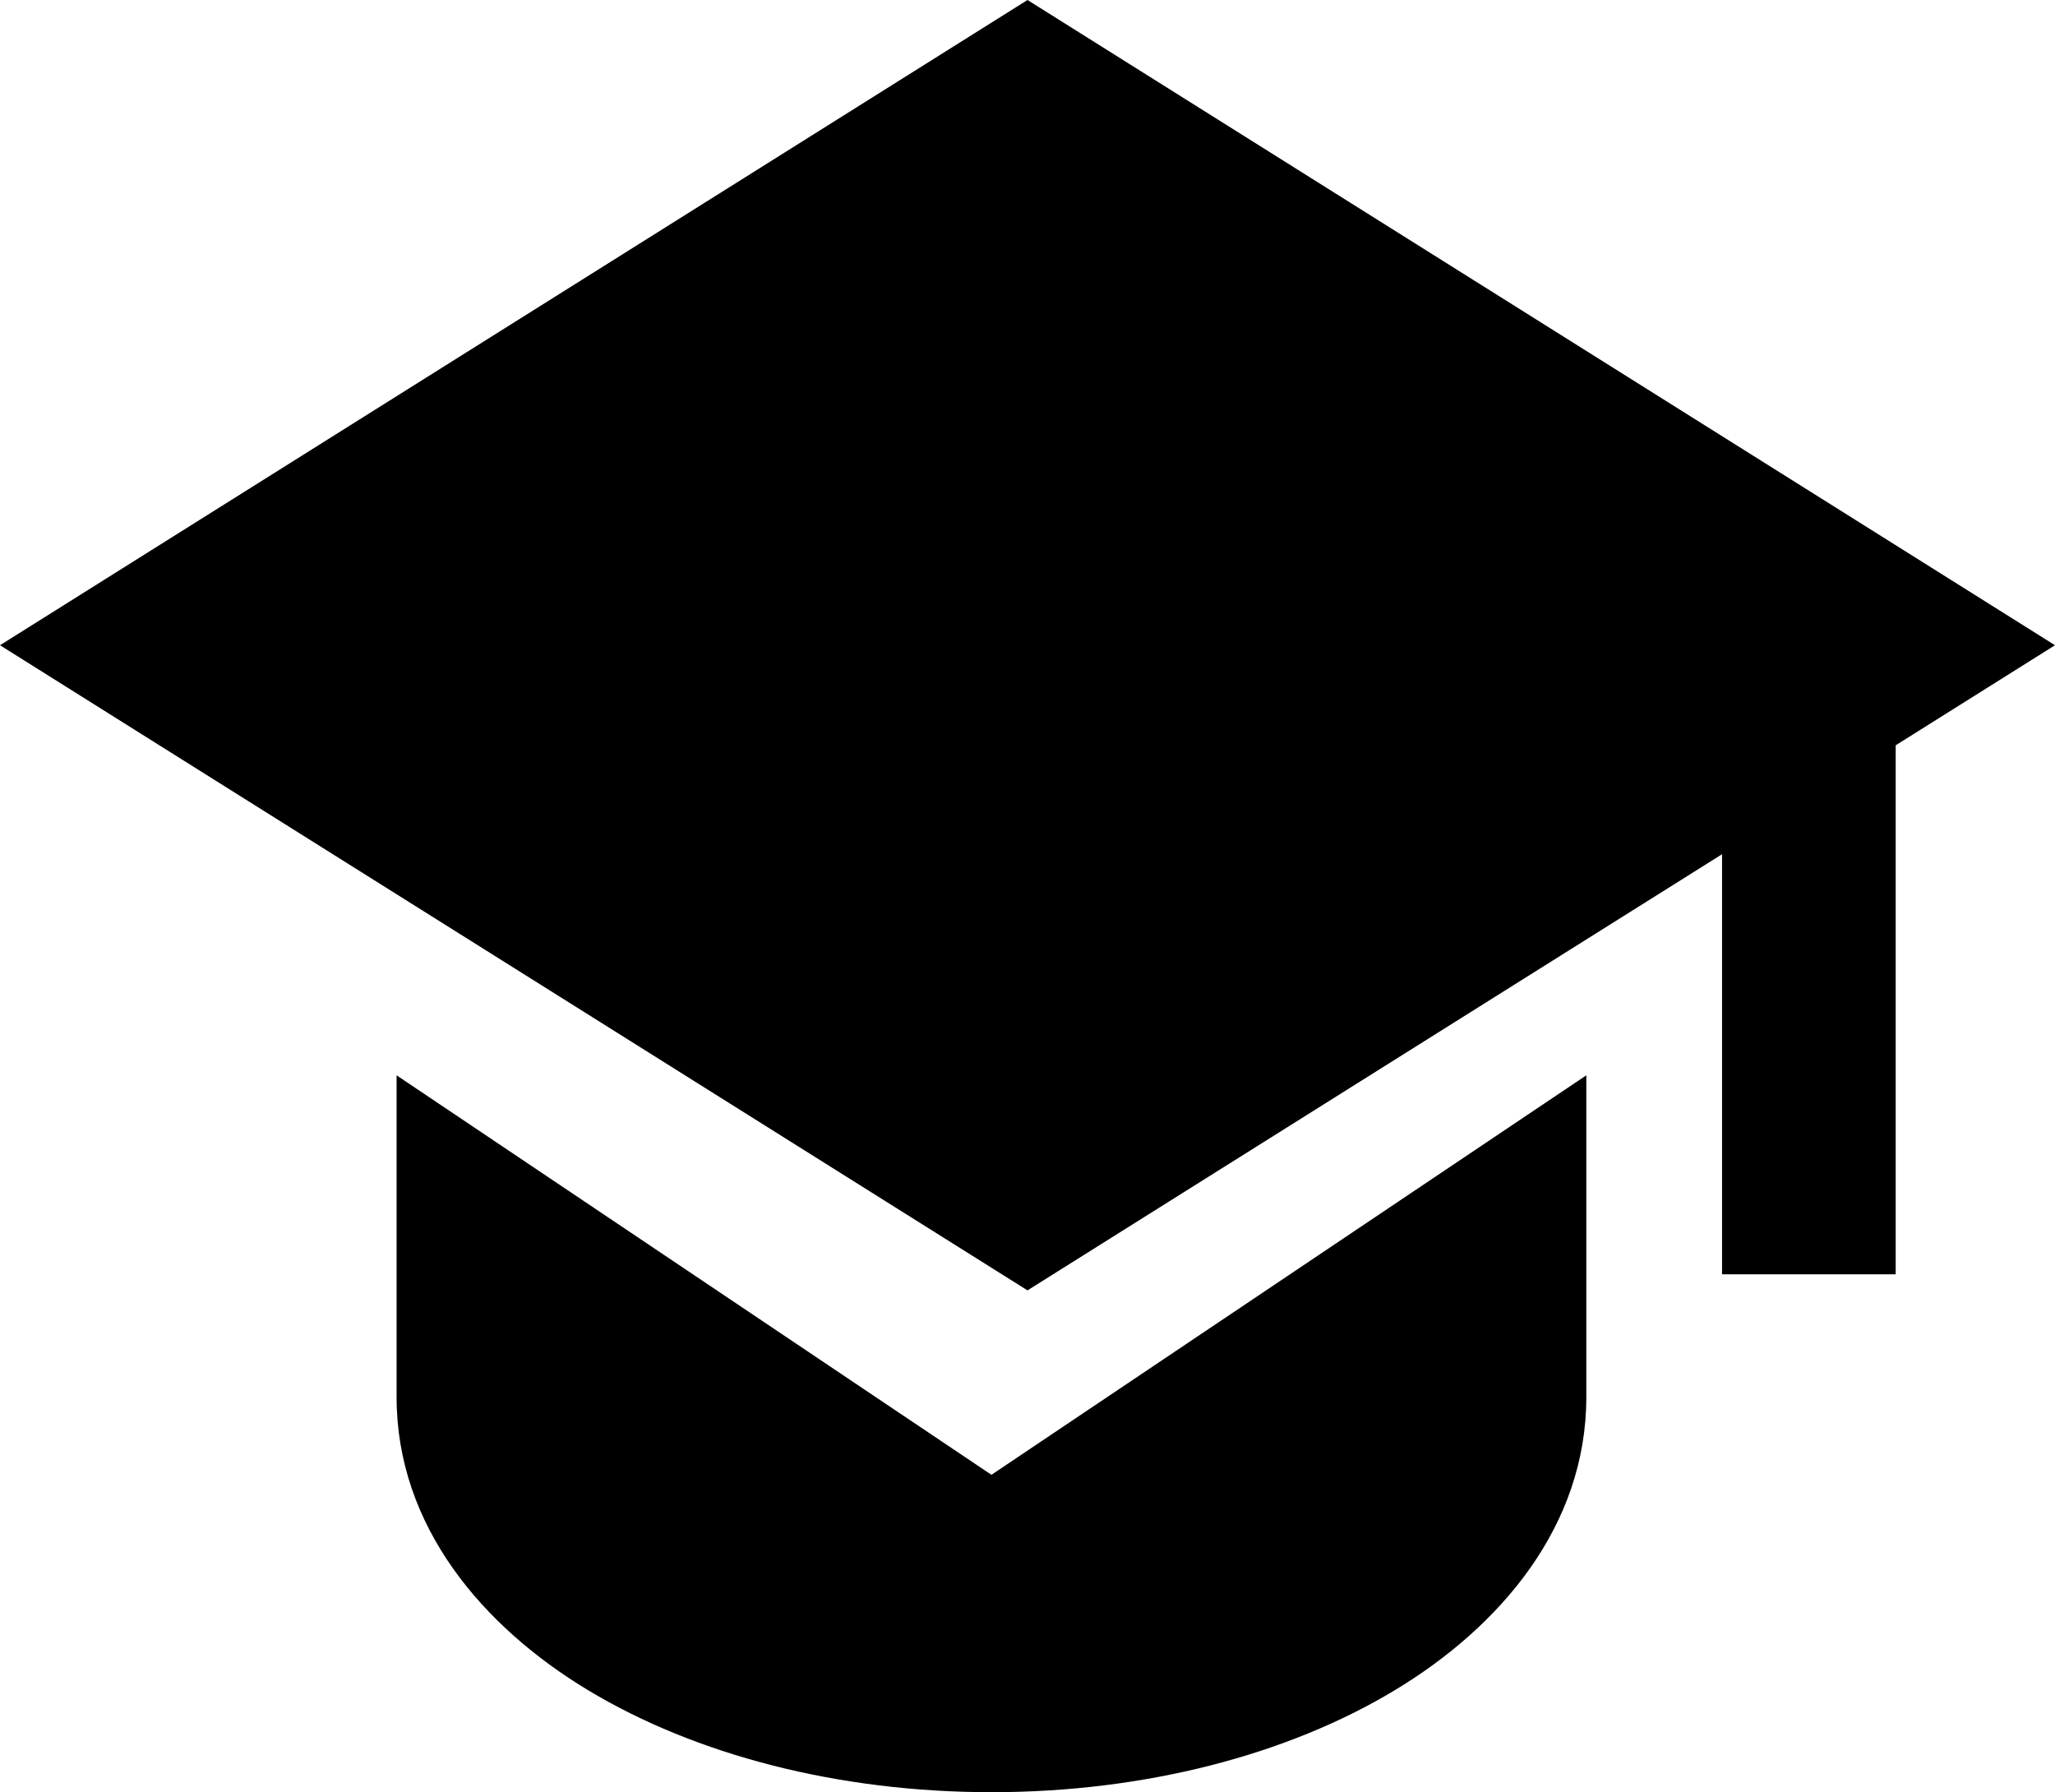 <svg width="86" height="75" viewBox="0 0 86 75" fill="none" xmlns="http://www.w3.org/2000/svg">
<path d="M86 27.002L43 0L0 27.002L43 54L72.066 35.748V53.326H79.333V31.189L86 27.002Z" fill="black"/>
<path d="M16.597 58.466V45L41.491 61.718L66.386 45V58.466C66.386 63.867 62.78 68.074 58.374 70.731C53.878 73.442 47.9 75 41.491 75C35.083 75 29.108 73.442 24.609 70.731C20.203 68.074 16.597 63.867 16.597 58.466Z" fill="black"/>
</svg>
